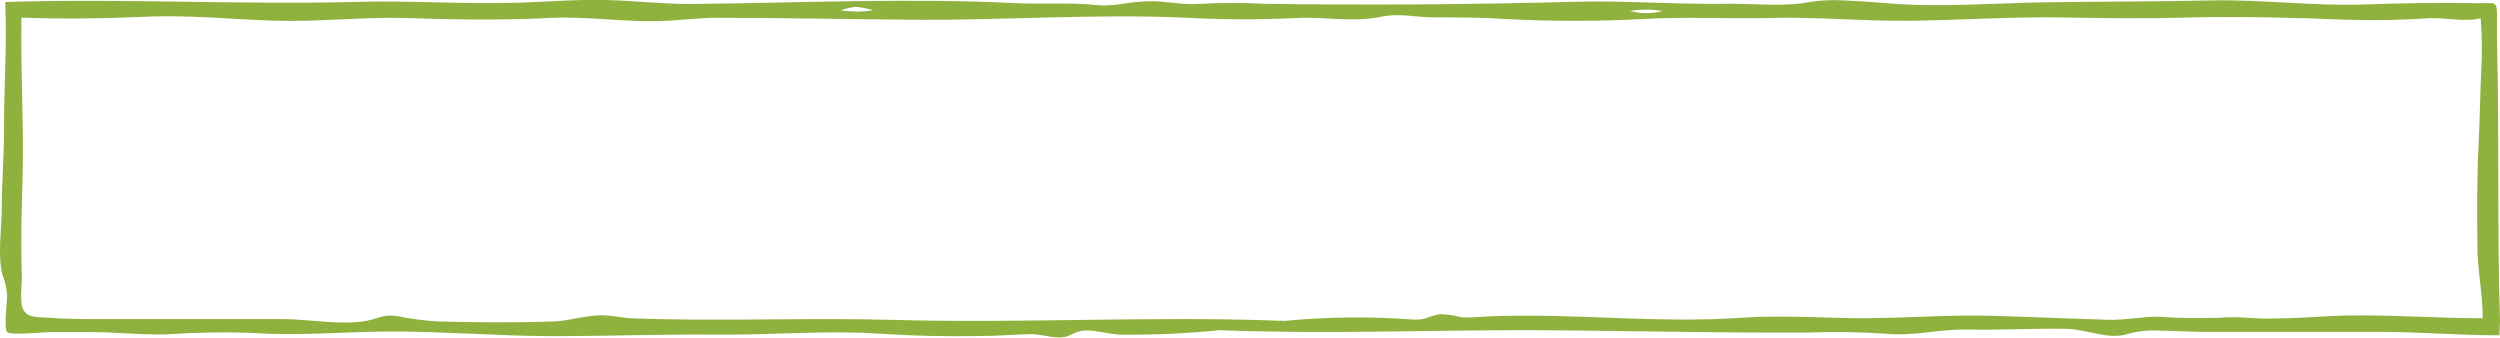 <svg width="296" height="40" viewBox="0 0 296 40" fill="none" xmlns="http://www.w3.org/2000/svg">
<path d="M296 38.05C295.65 27.05 295.93 16.16 295.65 5.22C295.65 4.12 295.65 3.03 295.65 1.93C295.65 -0.07 295.36 0.43 293.31 0.38C288.84 0.29 284.52 0.38 280.07 0.52C274.01 0.76 267.9 -0.08 261.8 0.05C255.29 0.2 248.8 0.17 242.26 0.27C236.02 0.37 229.47 0.92 223.26 0.37C221.18 0.19 219.26 0.08 217.19 0.01C215.911 0.015 214.636 0.139 213.38 0.38C210.38 0.77 206.92 0.38 203.88 0.45C198 0.52 192.25 0.05 186.49 0.21C174.27 0.54 161.9 0.62 149.7 0.45C147.218 0.315 144.732 0.315 142.25 0.45C140.05 0.65 138.02 0.07 135.77 0.15C133.52 0.23 131.88 0.81 129.71 0.59C126.57 0.27 123.37 0.52 120.21 0.37C107.5 -0.25 94.76 0.34 82 0.47C78.58 0.5 75.19 0.09 71.75 -9.74564e-05C68.11 -0.09 64.44 0.25 60.81 0.33C54.68 0.49 48.22 0.06 42.33 0.22C28.42 0.59 14.49 -0.21 0.62 0.24C0.85 5.31 0.45 10.3 0.48 15.32C0.48 18.41 0.21 21.52 0.21 24.61C0.21 27 -0.3 30.1 0.27 32.47C0.583 33.281 0.778 34.133 0.85 35C0.85 35.53 0.43 38.91 0.85 39.32C1.27 39.73 5.18 39.32 5.85 39.32H10.85C13.85 39.32 16.85 39.69 19.95 39.58C23.258 39.347 26.576 39.293 29.89 39.42C35.41 39.8 40.95 39.26 46.45 39.25C52.7 39.25 59.03 39.78 65.31 39.8C71.85 39.8 78.31 39.56 84.91 39.62C91.51 39.68 97.83 39.07 104.39 39.52C108.32 39.78 112.24 39.86 116.18 39.78C118.12 39.78 120.07 39.61 122.01 39.56C123.27 39.56 124.72 40.09 125.92 39.92C126.71 39.8 127.13 39.37 127.92 39.2C129.25 38.91 131.28 39.6 132.67 39.62C136.617 39.663 140.563 39.486 144.49 39.09H144.3C156.47 39.58 168.65 39.09 180.85 39.09C191.85 39.14 202.85 39.43 213.85 39.38C216.97 39.258 220.094 39.301 223.21 39.51C226.5 39.84 229.56 38.96 232.85 39.02C236.76 39.1 240.66 38.87 244.56 38.93C246.88 38.93 249.33 40.16 251.56 39.64C252.508 39.346 253.489 39.175 254.48 39.13C256.48 39.13 258.48 39.25 260.48 39.29C263.21 39.29 265.95 39.29 268.68 39.29H281.68C286.44 39.29 291.18 39.71 295.93 39.7L296 38.05ZM196.85 1.3C195.586 1.645 194.254 1.645 192.99 1.3C194.268 1.085 195.572 1.085 196.85 1.3ZM101.33 0.81C102.032 0.868 102.727 1.002 103.4 1.21C102.125 1.42 100.825 1.42 99.55 1.21C100.126 1.007 100.723 0.873 101.33 0.81ZM262.8 37.62C260.37 37.71 257.936 37.67 255.51 37.5C253.51 37.5 251.51 37.93 249.51 37.86C245.12 37.72 240.71 37.54 236.3 37.4C231.15 37.24 226.09 37.63 220.96 37.68C216.04 37.68 211.12 37.28 206.2 37.62C196.12 38.33 186.07 37.02 175.95 37.47C175.006 37.561 174.058 37.598 173.11 37.58C172.252 37.362 171.374 37.231 170.49 37.19C169.19 37.39 168.77 37.95 167.27 37.83C162.184 37.455 157.076 37.511 152 38H152.19C136.84 37.38 121.45 38.3 106.02 37.88C95.74 37.59 85.42 38.07 75.15 37.7C73.85 37.7 72.57 37.34 71.27 37.33C69.27 37.33 67.47 37.99 65.53 38.06C61.03 38.23 56.41 38.17 51.9 38.06C50.253 37.968 48.615 37.754 47 37.42C45.49 37.18 44.82 37.7 43.51 37.96C40.51 38.56 36.69 37.8 33.58 37.78C26.39 37.78 19.21 37.78 12.03 37.78C9.95 37.78 7.88 37.78 5.81 37.62C4.43 37.51 3.49 37.68 2.86 36.83C2.23 35.98 2.62 33.71 2.59 32.71C2.53 31.33 2.52 29.96 2.52 28.58C2.52 25.99 2.61 23.4 2.68 20.81C2.84 14.6 2.42 8.37 2.54 2.09C7.41 2.26 12 2.2 16.85 2C22 1.72 27.34 2.29 32.53 2.45C37.72 2.61 42.8 2 48 2.13C53.62 2.33 59.37 2.41 65 2.13C69.4 1.9 73.67 2.61 78 2.5C80.44 2.44 82.51 2.11 84.93 2.11C92.75 2.11 100.57 2.28 108.38 2.34C118.97 2.41 129.66 1.62 140.23 2.09C144.613 2.332 149.005 2.348 153.39 2.14C156.85 1.94 160.2 2.71 163.66 1.96C165.66 1.54 167.66 2.05 169.76 2.06C172.59 2.06 175.4 2.06 178.24 2.25C183.683 2.54 189.137 2.54 194.58 2.25C199.58 1.96 204.58 2.25 209.58 2.13C215.07 1.97 220.48 2.52 225.94 2.46C232.1 2.4 238.24 1.96 244.41 2.07C249.41 2.15 254.05 2.23 259.02 2.07C265.23 1.94 271.51 2.07 277.7 2.33C280.991 2.438 284.285 2.382 287.57 2.16C289.44 2.06 291.97 2.64 293.71 2.16C293.88 4.283 293.9 6.414 293.77 8.54C293.64 11.54 293.6 14.54 293.45 17.54C293.25 21.33 293.3 25.12 293.32 28.91C293.32 32.06 293.94 34.54 293.96 37.68C288.5 37.68 283.01 37.25 277.57 37.36C274.87 37.42 272.18 37.71 269.49 37.7C267.22 37.83 265 37.4 262.8 37.62Z" fill="#8FB23E"/>
</svg>
